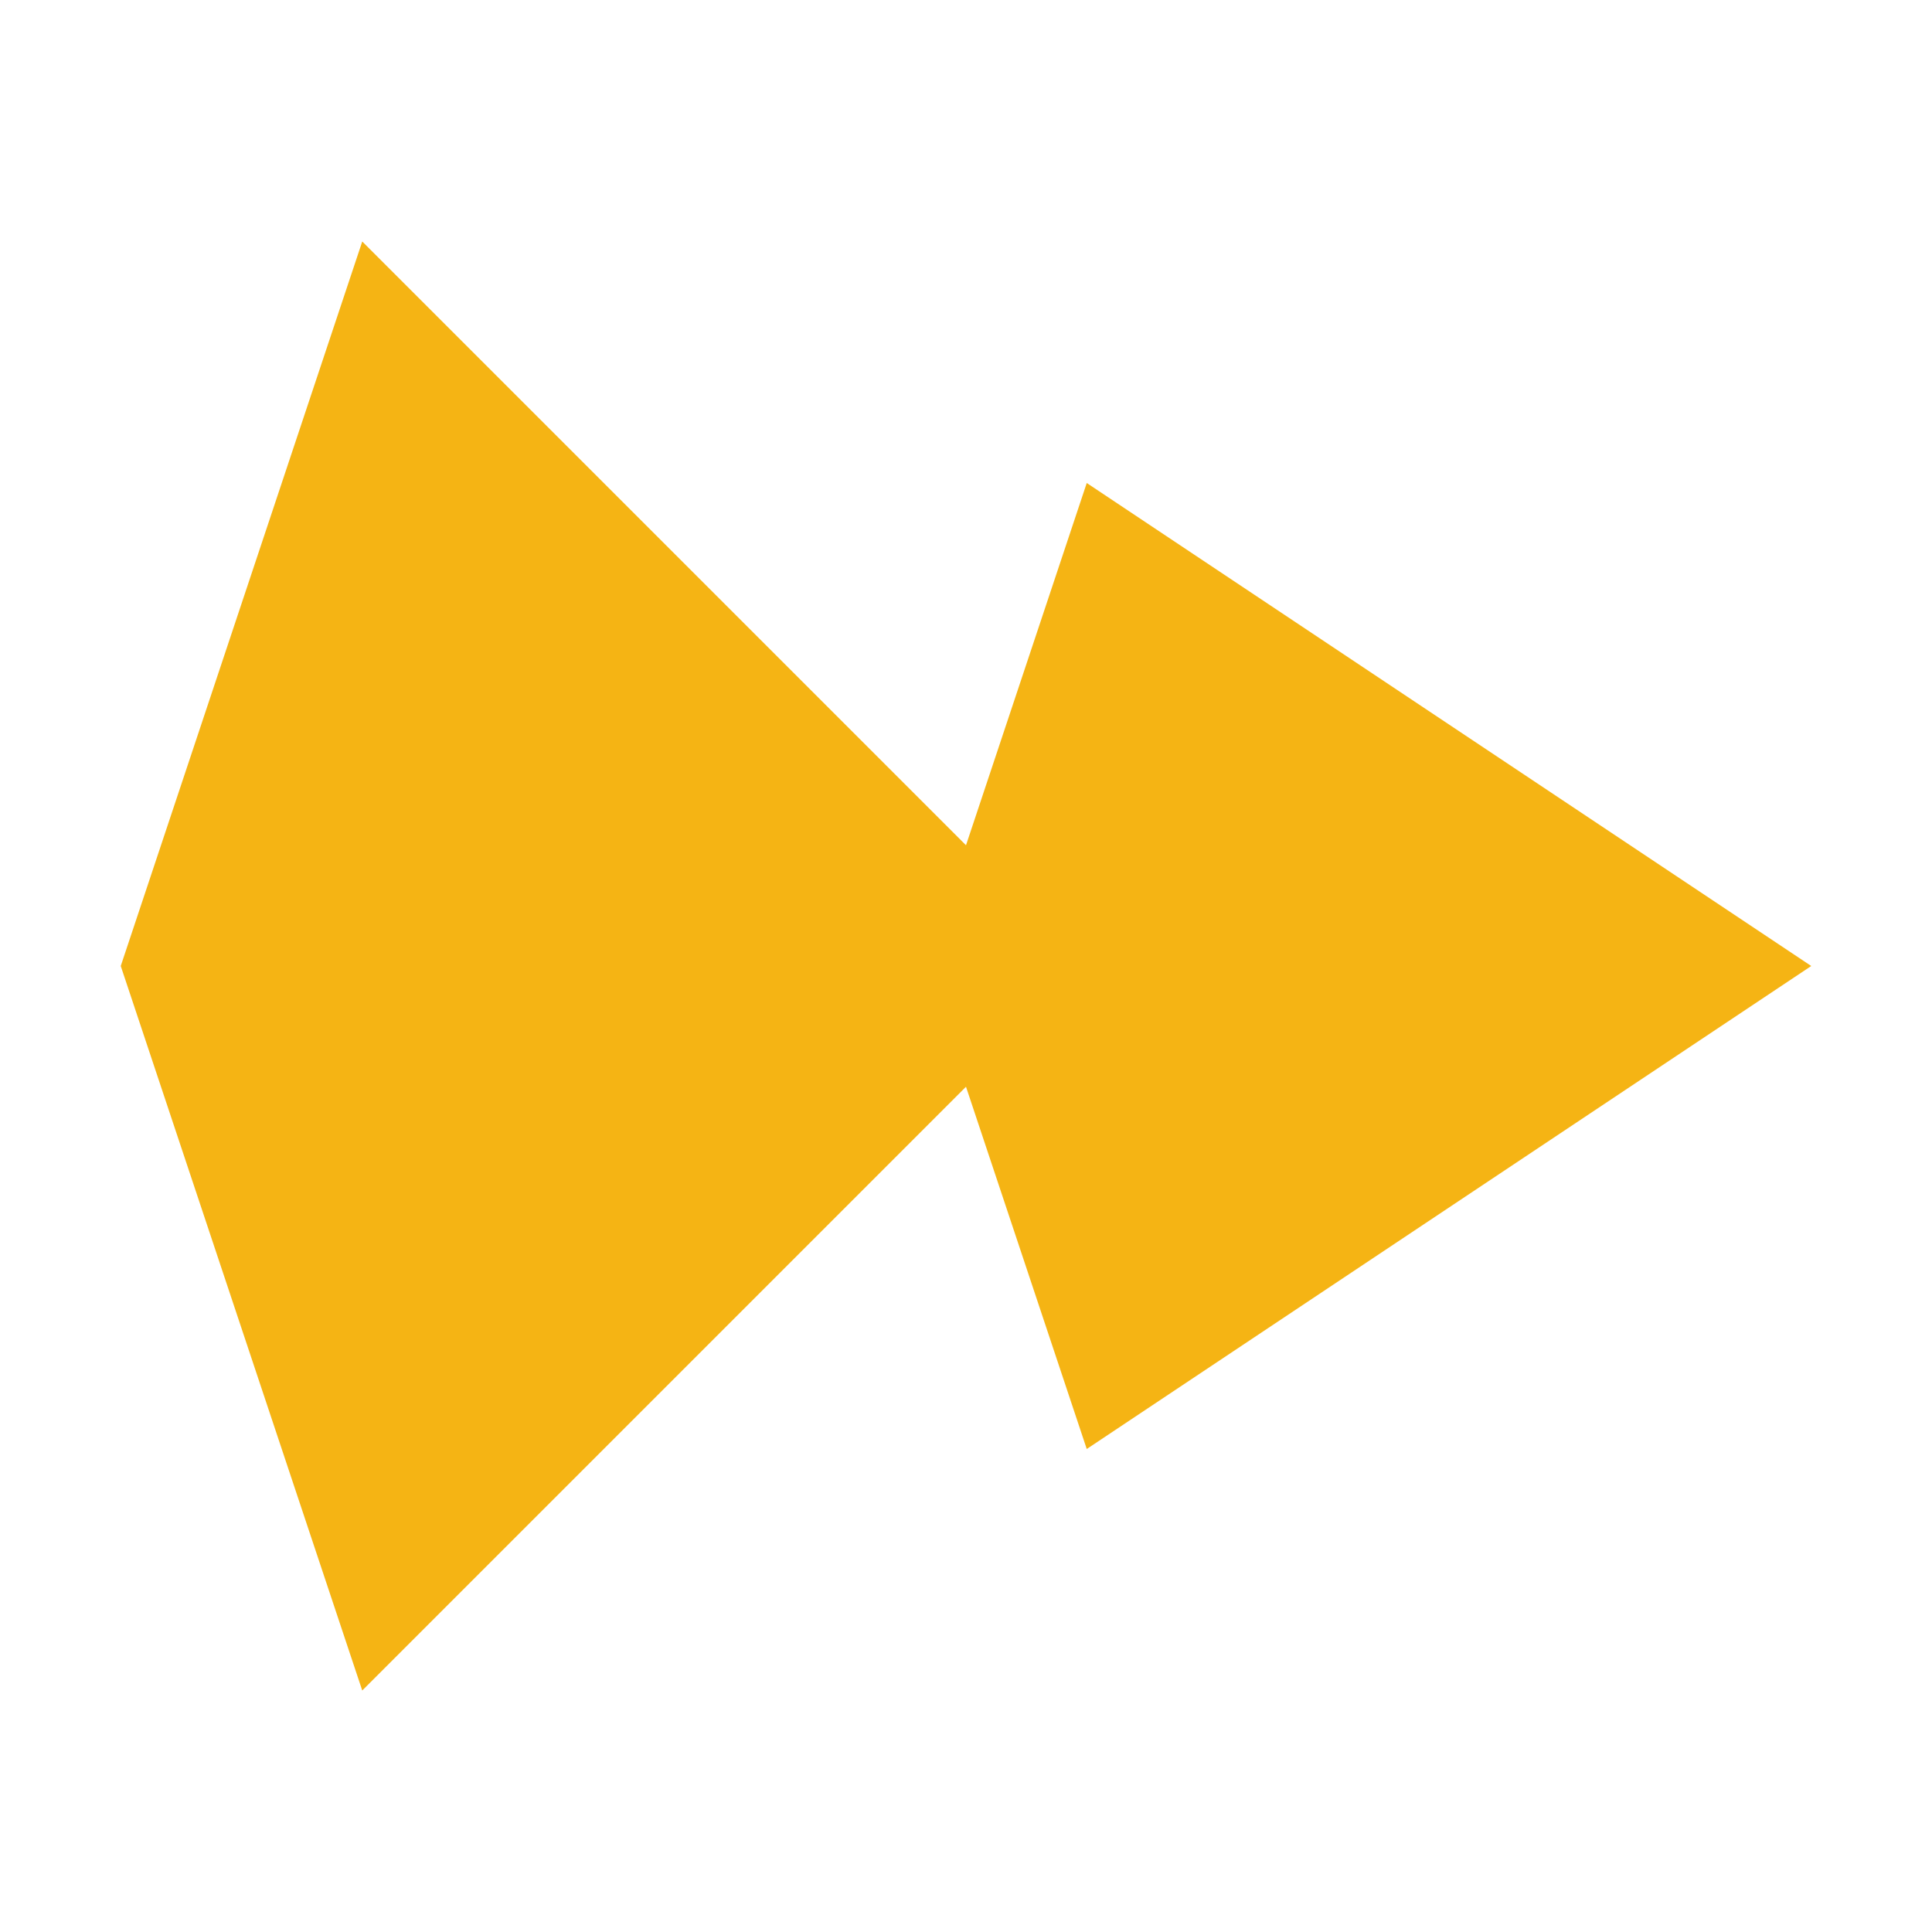 <svg viewBox="0 0 64 64" xmlns="http://www.w3.org/2000/svg" xmlns:bx="https://boxy-svg.com">
  <defs>
    <bx:grid x="0" y="0" width="4" height="4"></bx:grid>
  </defs>
  <path style="stroke-width: 10px; fill: rgb(245, 180, 20);"
    d="M 4 32 L 12 8 L 32 28 L 36 16 L 60 32 L 36 48 L 32 36 L 12 56 L 4 32 Z"></path>
</svg>